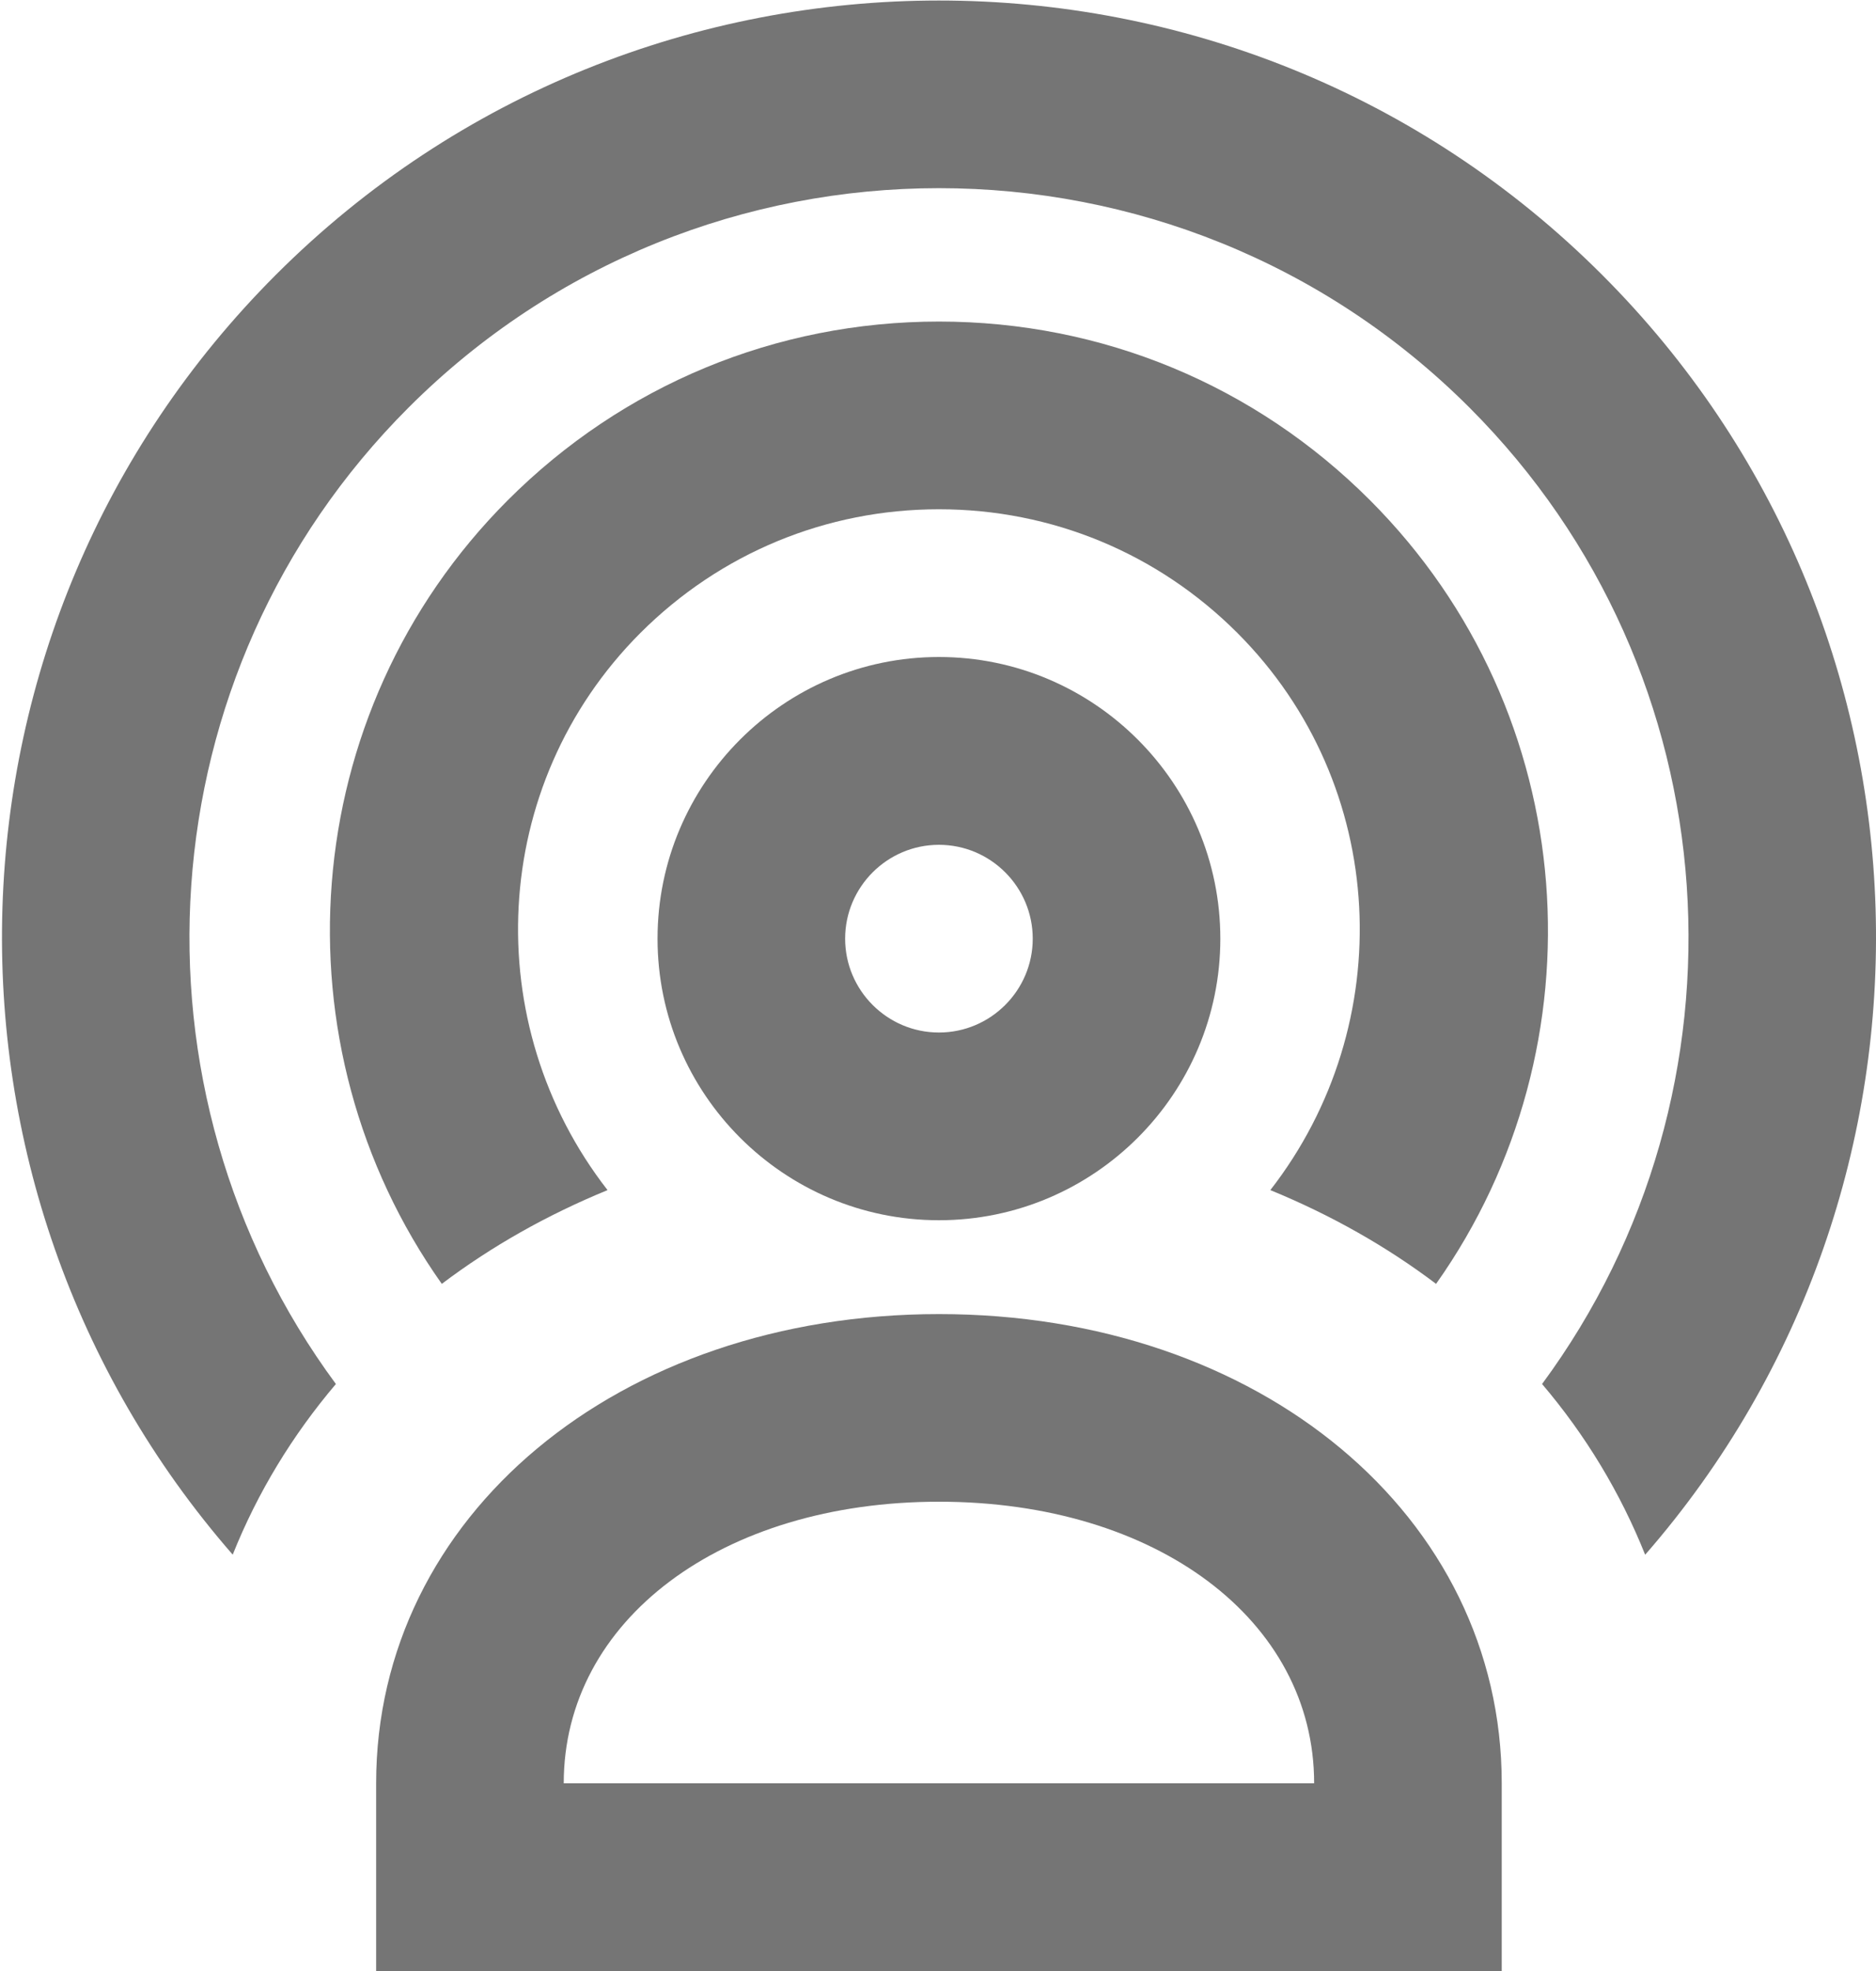 <?xml version="1.0" encoding="UTF-8"?>
<svg width="20px" height="21px" viewBox="0 0 20 21" version="1.1" xmlns="http://www.w3.org/2000/svg" xmlns:xlink="http://www.w3.org/1999/xlink">
    <!-- Generator: Sketch 42 (36781) - http://www.bohemiancoding.com/sketch -->
    <title>Group</title>
    <desc>Created with Sketch.</desc>
    <defs></defs>
    <g id="Page-1" stroke="none" stroke-width="1" fill="none" fill-rule="evenodd">
        <g id="Line-Icons" transform="translate(-386, -386)" fill="#757575">
            <g id="Group" transform="translate(386, 386)">
                <path d="M6.01,19 L14.01,19 C14.01,17.262 12.328,16 10.011,16 C7.693,16 6.01,17.262 6.01,19 L6.01,19 Z M16.01,21 L4.01,21 L4.01,19 C4.01,16.151 6.59,14.001 10.011,14.001 C13.431,14.001 16.01,16.151 16.01,19 L16.01,21 Z" id="Fill-193"></path>
                <path d="M6.477,12.68 C5.103,10.915 5.207,8.366 6.827,6.744 C7.678,5.894 8.808,5.426 10.01,5.426 C11.212,5.426 12.342,5.894 13.192,6.744 C14.812,8.366 14.916,10.915 13.543,12.68 C14.189,12.945 14.782,13.28 15.31,13.679 C17.106,11.143 16.876,7.601 14.606,5.33 C13.379,4.102 11.747,3.426 10.01,3.426 C8.273,3.426 6.641,4.102 5.413,5.33 C3.144,7.601 2.914,11.143 4.71,13.679 C5.238,13.28 5.831,12.945 6.477,12.68" id="Fill-194"></path>
                <path d="M3.581,14.746 C1.27,11.616 1.522,7.176 4.354,4.344 C7.473,1.225 12.548,1.225 15.667,4.344 C18.499,7.176 18.751,11.617 16.44,14.746 C16.904,15.291 17.274,15.903 17.539,16.565 C20.963,12.642 20.818,6.665 17.081,2.929 C13.183,-0.969 6.838,-0.969 2.94,2.929 C-0.796,6.665 -0.942,12.642 2.481,16.564 C2.746,15.901 3.118,15.291 3.581,14.746" id="Fill-195"></path>
                <path d="M10.01,9.001 C9.459,9.001 9.01,9.45 9.01,10.001 C9.01,10.552 9.459,11.001 10.01,11.001 C10.561,11.001 11.01,10.552 11.01,10.001 C11.01,9.45 10.561,9.001 10.01,9.001 M10.01,13.001 C8.356,13.001 7.01,11.655 7.01,10.001 C7.01,8.347 8.356,7 10.01,7 C11.664,7 13.01,8.347 13.01,10.001 C13.01,11.655 11.664,13.001 10.01,13.001" id="Fill-196"></path>
            </g>
        </g>
    </g>
</svg>